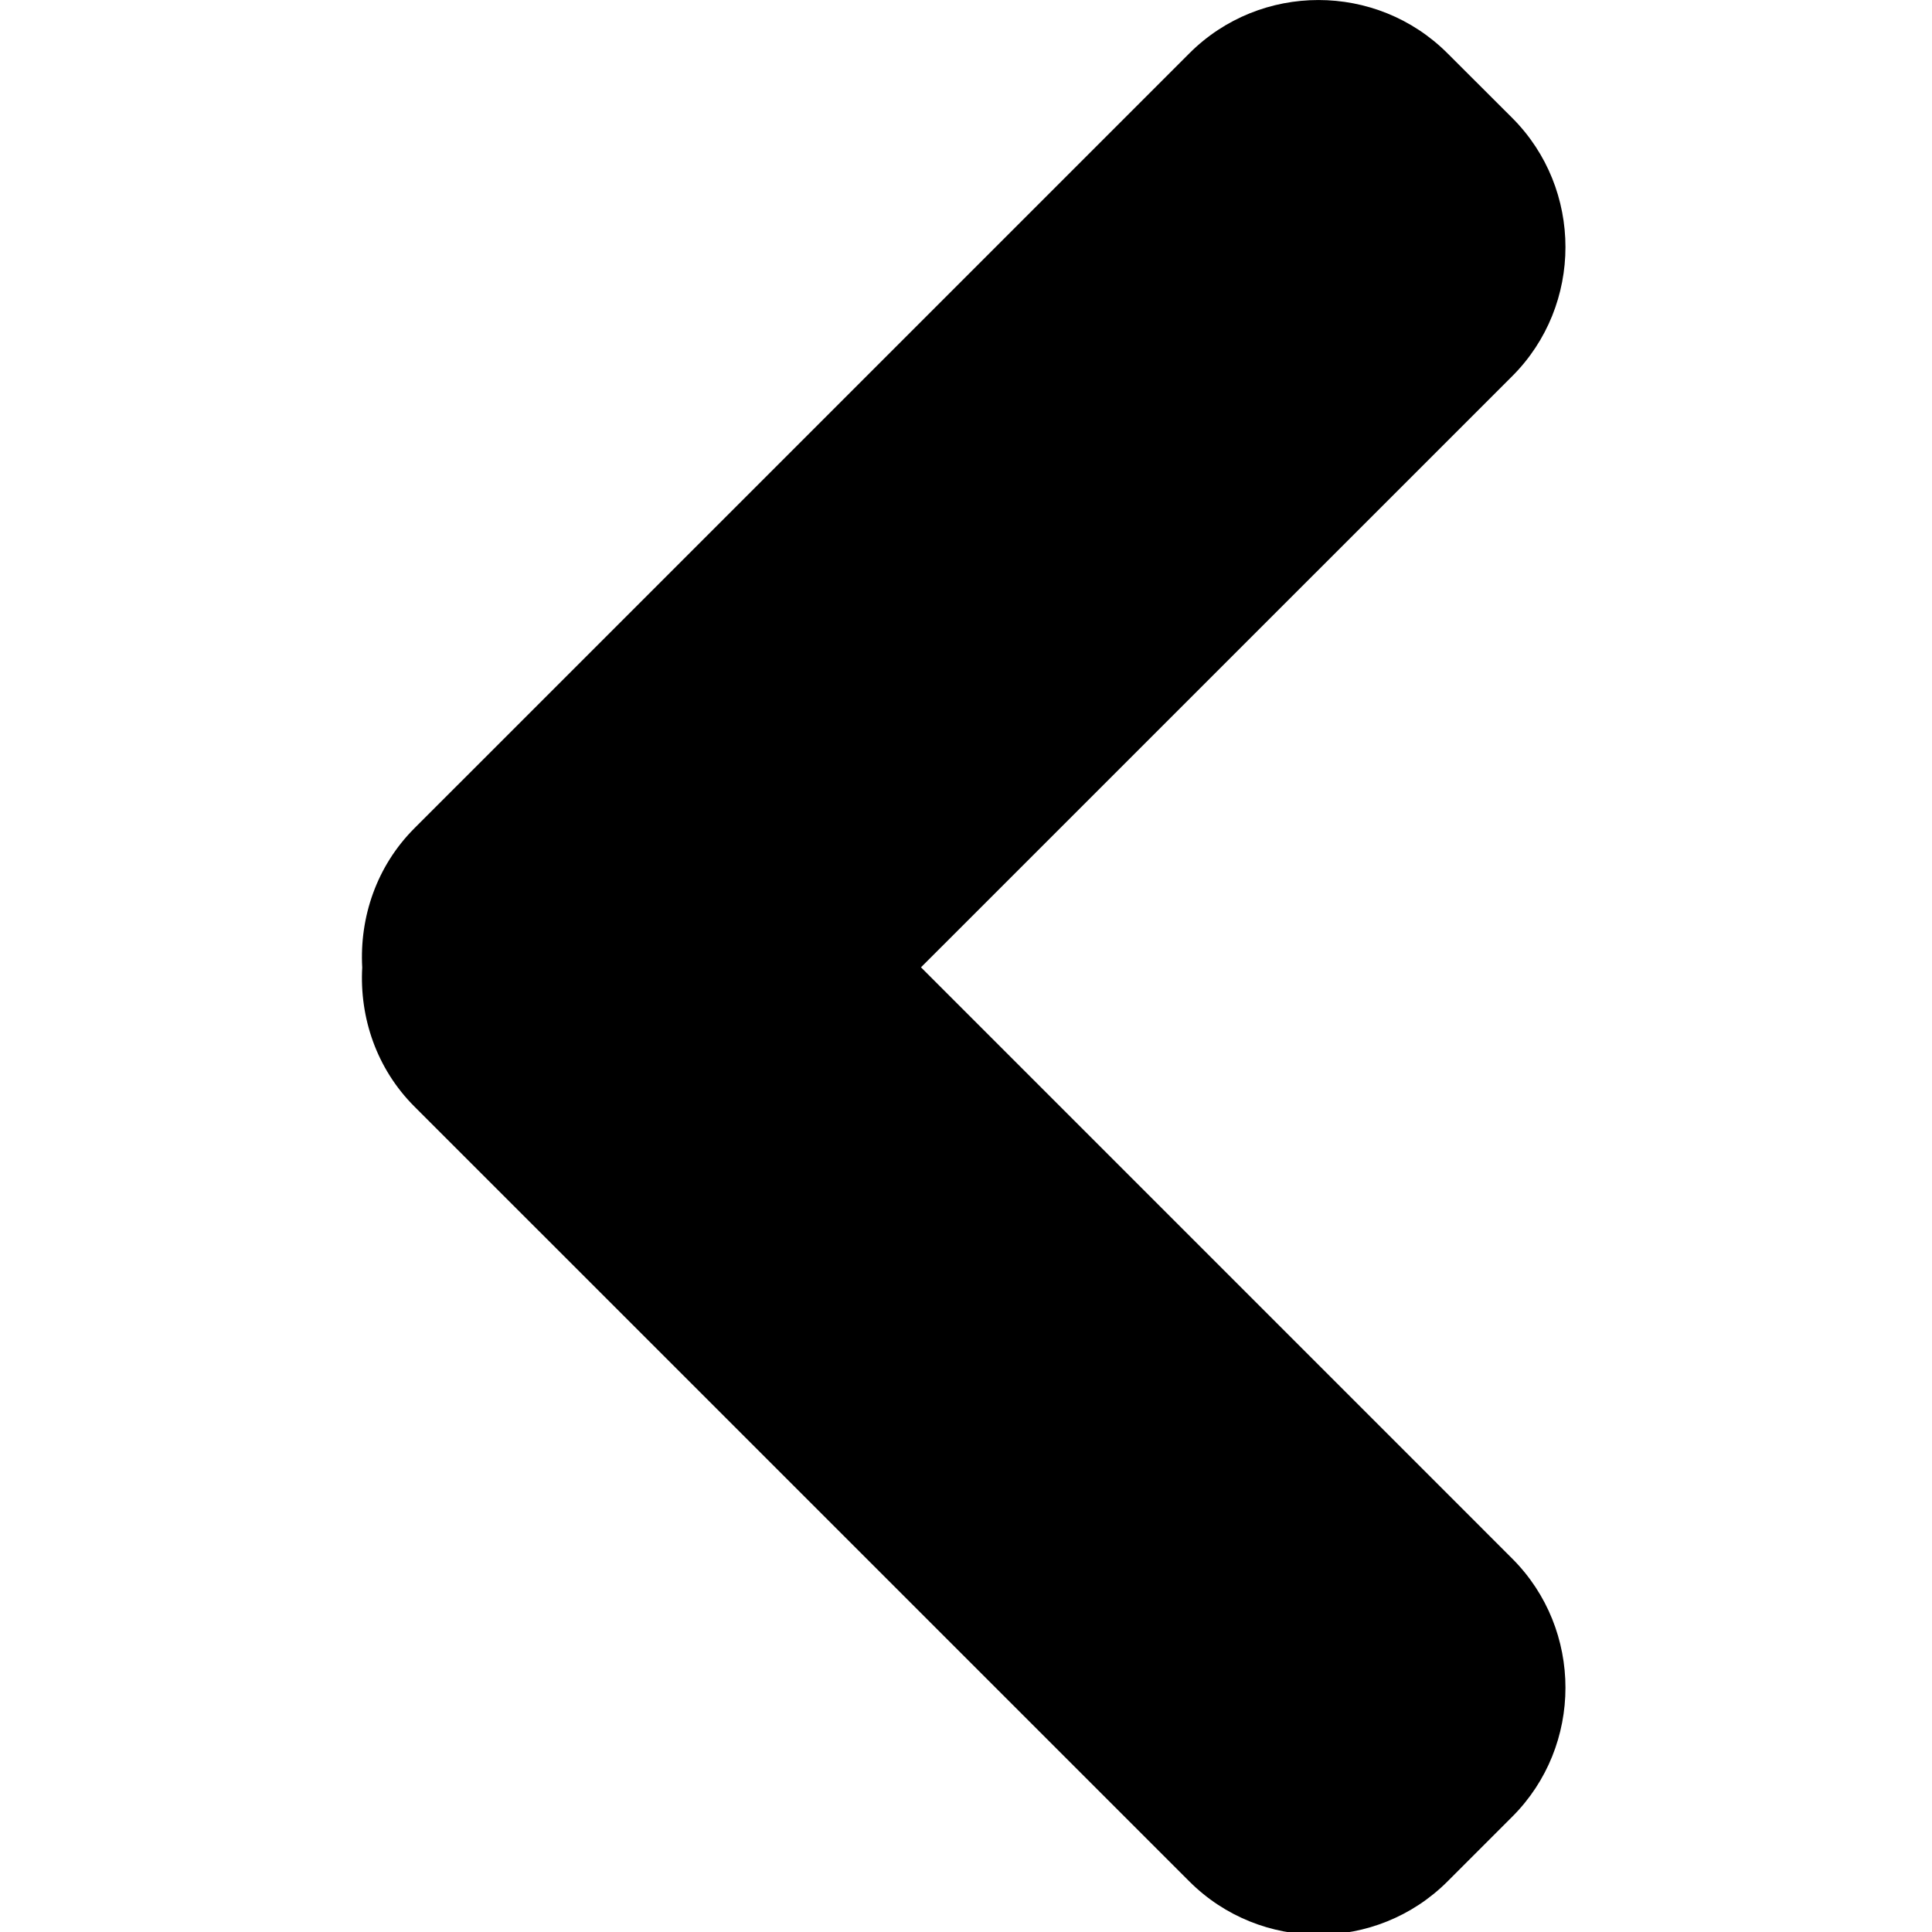 <?xml version="1.0" encoding="utf-8"?>
<!-- Generator: Adobe Illustrator 16.0.0, SVG Export Plug-In . SVG Version: 6.00 Build 0)  -->
<!DOCTYPE svg PUBLIC "-//W3C//DTD SVG 1.1//EN" "http://www.w3.org/Graphics/SVG/1.1/DTD/svg11.dtd">
<svg version="1.1" id="Capa_1" xmlns="http://www.w3.org/2000/svg" xmlns:xlink="http://www.w3.org/1999/xlink" x="0px" y="0px"
	 width="70px" height="70px" viewBox="-28.137 -23.969 70 70" enable-background="new -28.137 -23.969 70 70" xml:space="preserve">
<path d="M5.232,11.079l21.423-21.42c2.57-2.569,2.57-6.783,0-9.354l-2.343-2.339c-2.575-2.579-6.784-2.579-9.359,0l-28.07,28.069
	c-1.38,1.379-1.995,3.23-1.896,5.049c-0.1,1.815,0.516,3.668,1.896,5.044l28.07,28.068c2.575,2.577,6.784,2.577,9.359,0l2.343-2.343
	c2.57-2.566,2.57-6.781,0-9.35L5.232,11.079z"/>
</svg>
